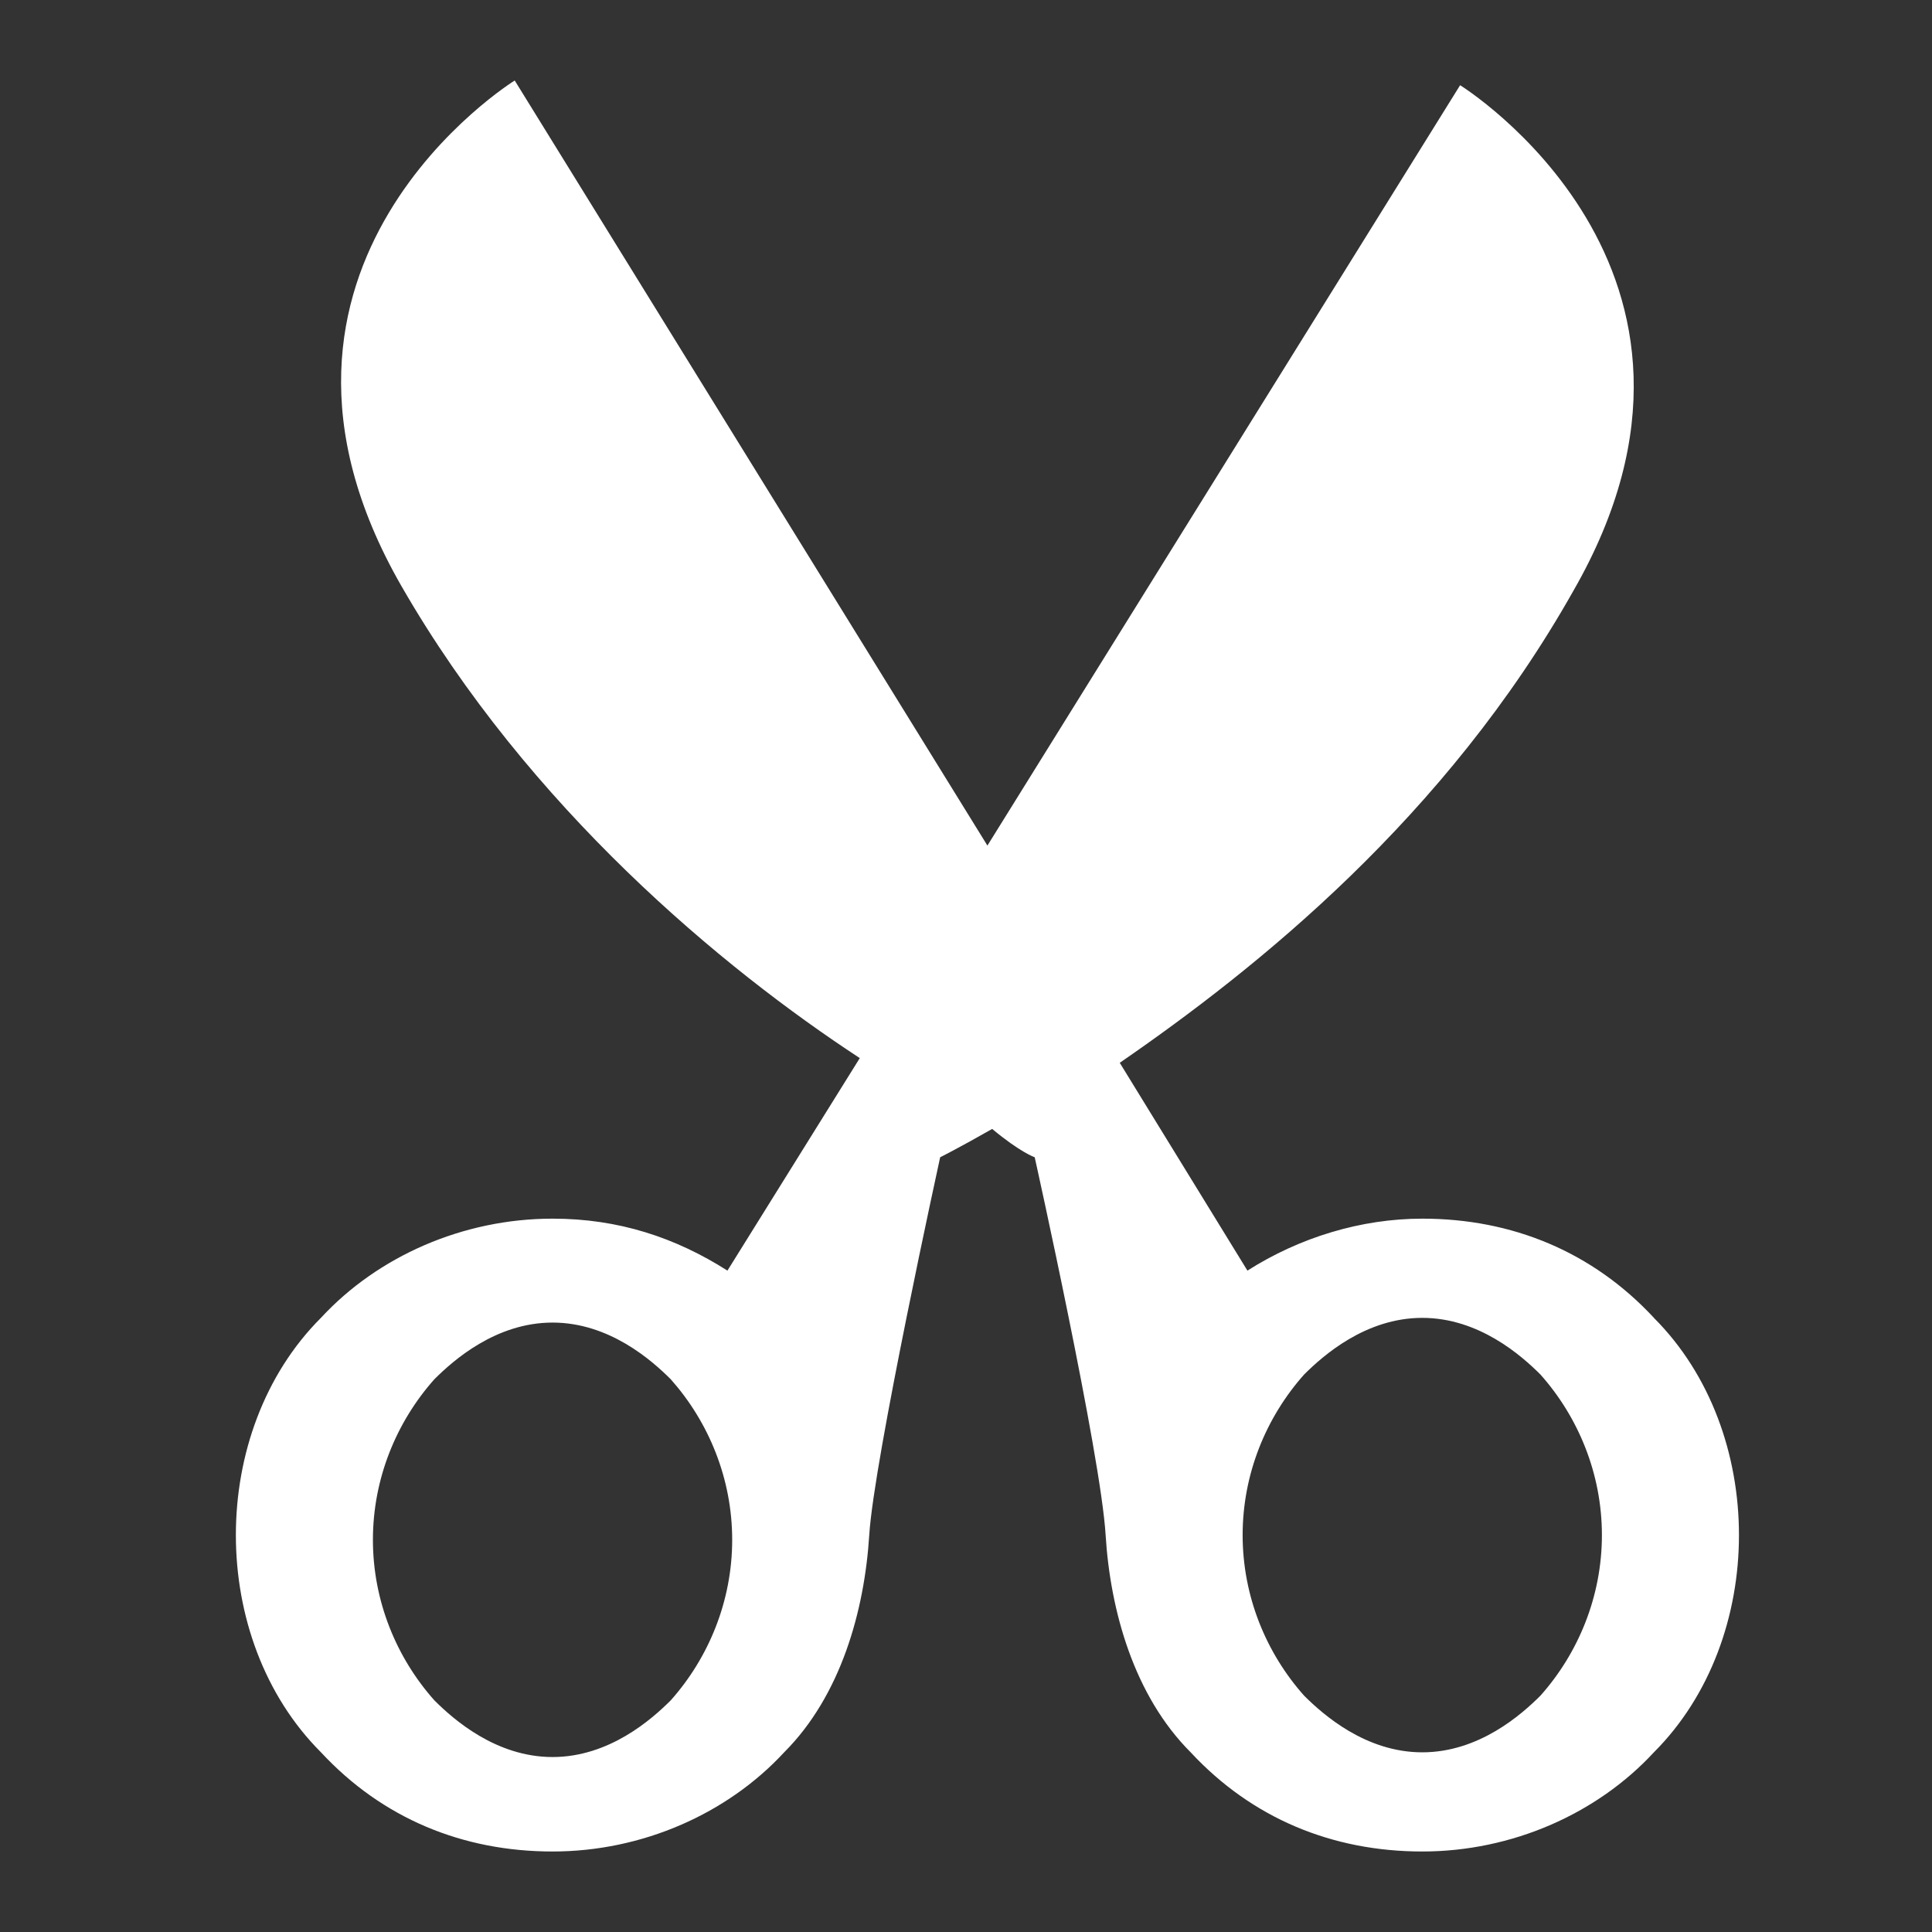 <svg xmlns="http://www.w3.org/2000/svg" width="48" height="48">
 <rect width="100%" height="100%" fill="#333333" stroke="none"/>
 <path d="m 41.091,32.741 c -1.527,-1.643 -3.523,-2.464 -5.754,-2.464 -1.527,0 -3.053,0.469 -4.345,1.291 L 27.82,26.405 C 31.226,24.059 35.923,20.304 39.094,14.672 43.674,6.693 36.276,2.117 36.276,2.117 L 24.532,21.008 12.788,2 c 0,0 -7.399,4.576 -2.818,12.555 3.171,5.515 7.986,9.504 11.391,11.733 l -3.288,5.28 c -1.292,-0.821 -2.701,-1.291 -4.345,-1.291 -2.231,0 -4.345,0.939 -5.754,2.464 -1.409,1.408 -2.114,3.403 -2.114,5.397 0,1.995 0.705,3.989 2.114,5.397 C 9.5,45.179 11.496,46 13.728,46 c 2.231,0 4.345,-0.939 5.754,-2.464 1.409,-1.408 1.996,-3.52 2.114,-5.397 0.117,-1.877 1.762,-9.387 1.762,-9.387 0,0 0.47,-0.235 1.292,-0.704 0.705,0.587 1.057,0.704 1.057,0.704 0,0 1.644,7.392 1.762,9.387 C 27.585,40.016 28.173,42.128 29.582,43.536 31.108,45.179 33.105,46 35.336,46 c 2.231,0 4.345,-0.939 5.754,-2.464 1.409,-1.408 2.114,-3.403 2.114,-5.397 0,-1.995 -0.705,-3.989 -2.114,-5.397 z m -24.427,9.504 c -0.47,0.469 -1.527,1.408 -2.936,1.408 -1.409,0 -2.466,-0.939 -2.936,-1.408 -0.94,-1.056 -1.527,-2.464 -1.527,-3.989 0,-1.525 0.587,-2.933 1.527,-3.989 0.47,-0.469 1.527,-1.408 2.936,-1.408 1.409,0 2.466,0.939 2.936,1.408 0.939,1.056 1.527,2.464 1.527,3.989 0,1.525 -0.587,2.933 -1.527,3.989 z M 38.272,42.128 c -0.47,0.469 -1.527,1.408 -2.936,1.408 -1.409,0 -2.466,-0.939 -2.936,-1.408 -0.94,-1.056 -1.527,-2.464 -1.527,-3.989 0,-1.525 0.587,-2.933 1.527,-3.989 0.47,-0.469 1.527,-1.408 2.936,-1.408 1.409,0 2.466,0.939 2.936,1.408 0.94,1.056 1.527,2.464 1.527,3.989 0,1.525 -0.587,2.933 -1.527,3.989 z" fill="#ffffff"/>
</svg>
